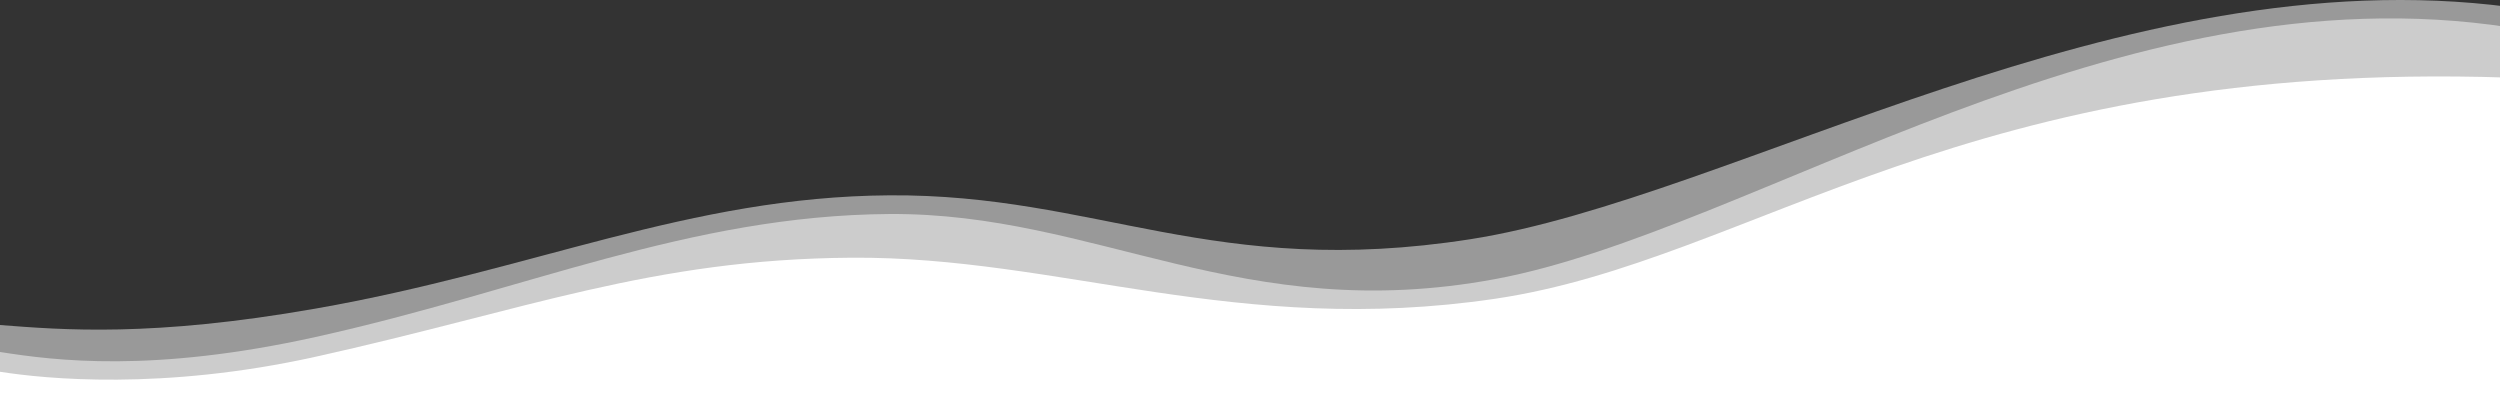 <svg width="1766" height="285" xmlns="http://www.w3.org/2000/svg"><rect width="100%" height="100%" fill="#333333" stroke="none"/><g fill="#FFF" fill-rule="nonzero"><path d="M1769.461 284L1773 4.956C1498.734-31.05 1224.467 139.977 1038.674 168.982c-181.617 28.355-263.65-32.005-410.515-31.005-141.557 1-251.263 53.008-405.207 80.013C106.982 238.333 44.237 232.992 0 229.601V284h1769.461z" opacity=".5"/><path d="M1769.461 271L1773 19.376c-277.805-42.936-534.377 143.785-716.632 177.734-178.91 33.33-281.344-46.93-428.21-45.931-141.557.999-256.731 53.989-405.207 86.87C107.566 263.601 38.804 254.744 0 248.643V271h1769.461z" opacity=".5"/><path d="M1769.231 285L1771 54.803c-383.923-12.705-531.601 129.098-714.769 156.227C874 238.019 748.385 181.042 601.538 182.042 460 183.041 371.379 219.097 222.923 252.013 114.593 276.004 31.846 267.617 0 262.619V285h1769.231z"/></g></svg>